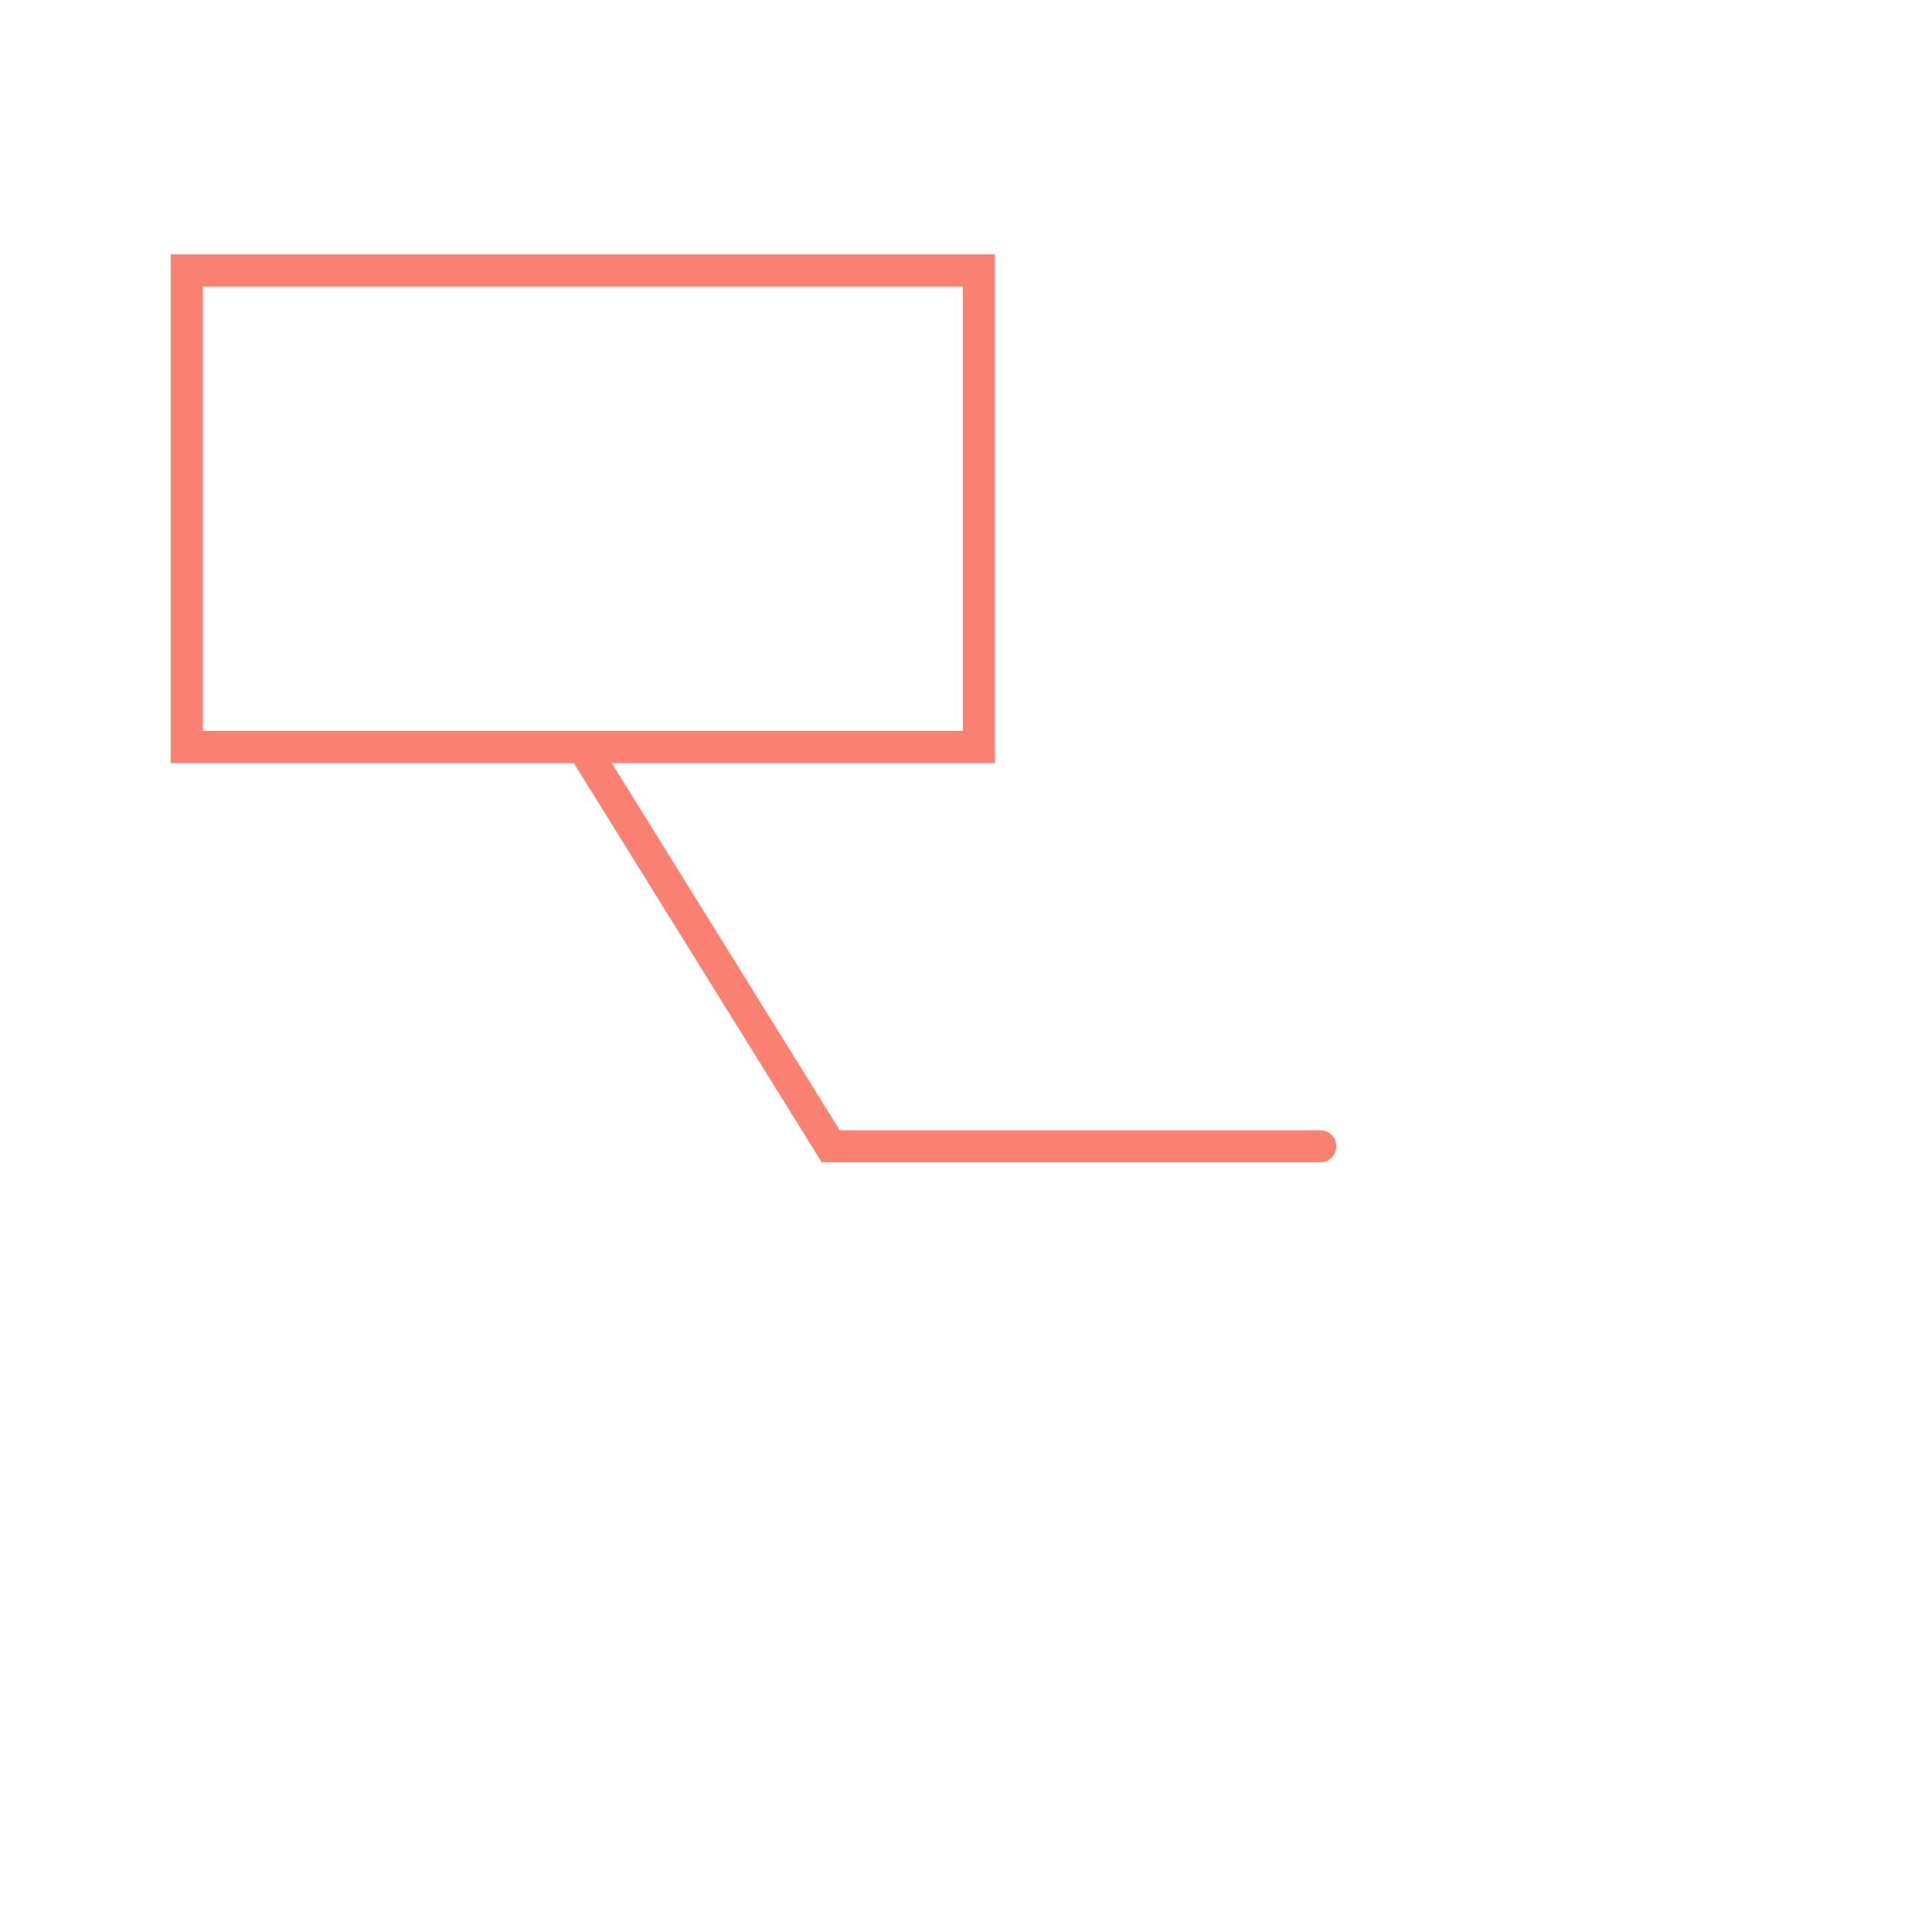 
<svg xmlns="http://www.w3.org/2000/svg" version="1.1" xmlns:xlink="http://www.w3.org/1999/xlink" preserveAspectRatio="none" x="0px" y="0px" width="300px" height="300px" viewBox="0 0 300 300">
    <style>
    #b_strokes {
        stroke: salmon;
        stroke-width: 5;
    }

    </style>
<defs>
<path id="Layer1_0_1_STROKES" stroke-linecap="round" fill="none" d="
M 90.5 116
L 29 116 29 42 152 42 152 116 90.5 116 129 178 205 178"/>
</defs>

<g transform="matrix( 1, 0, 0, 1, 0,0) ">
<use id="b_strokes" xlink:href="#Layer1_0_1_STROKES"/>
</g>
</svg>
